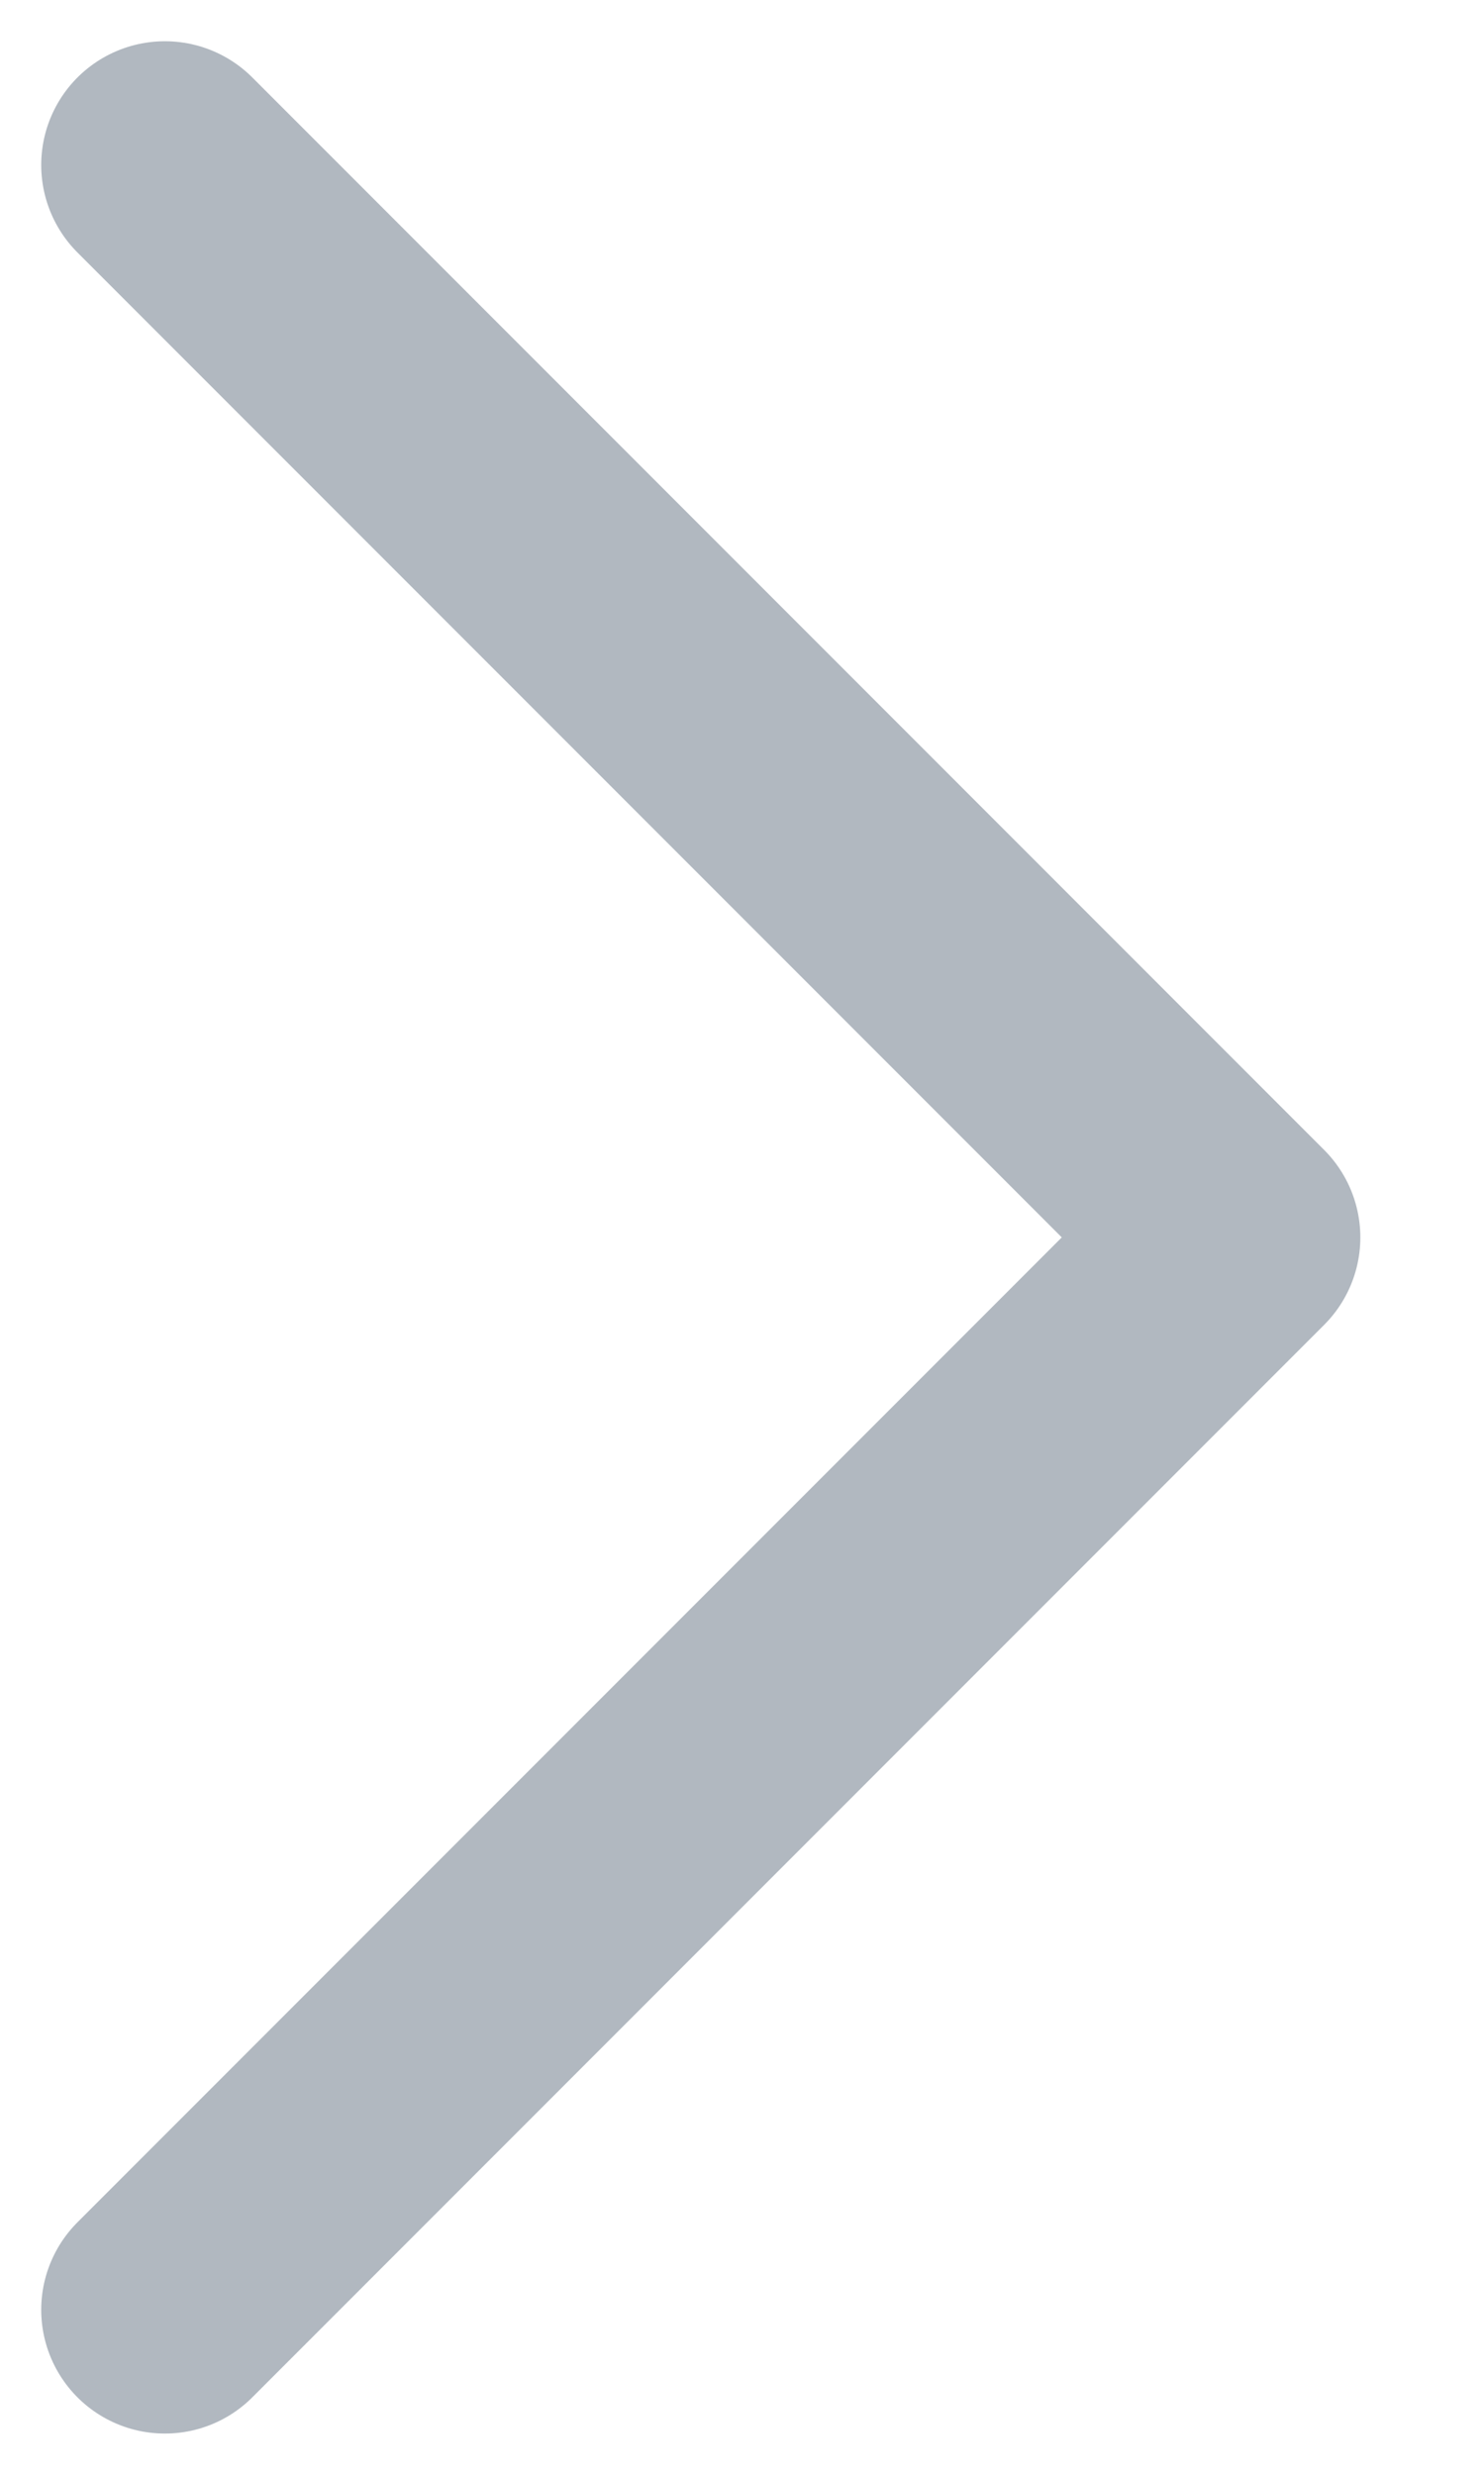<svg width="9" height="15" viewBox="0 0 9 15" fill="none" xmlns="http://www.w3.org/2000/svg">
<path d="M1 1L7.5 7.5L1 14" stroke="#B1B8C0" stroke-width="1.5" stroke-linecap="round" stroke-linejoin="round"/>
</svg>
